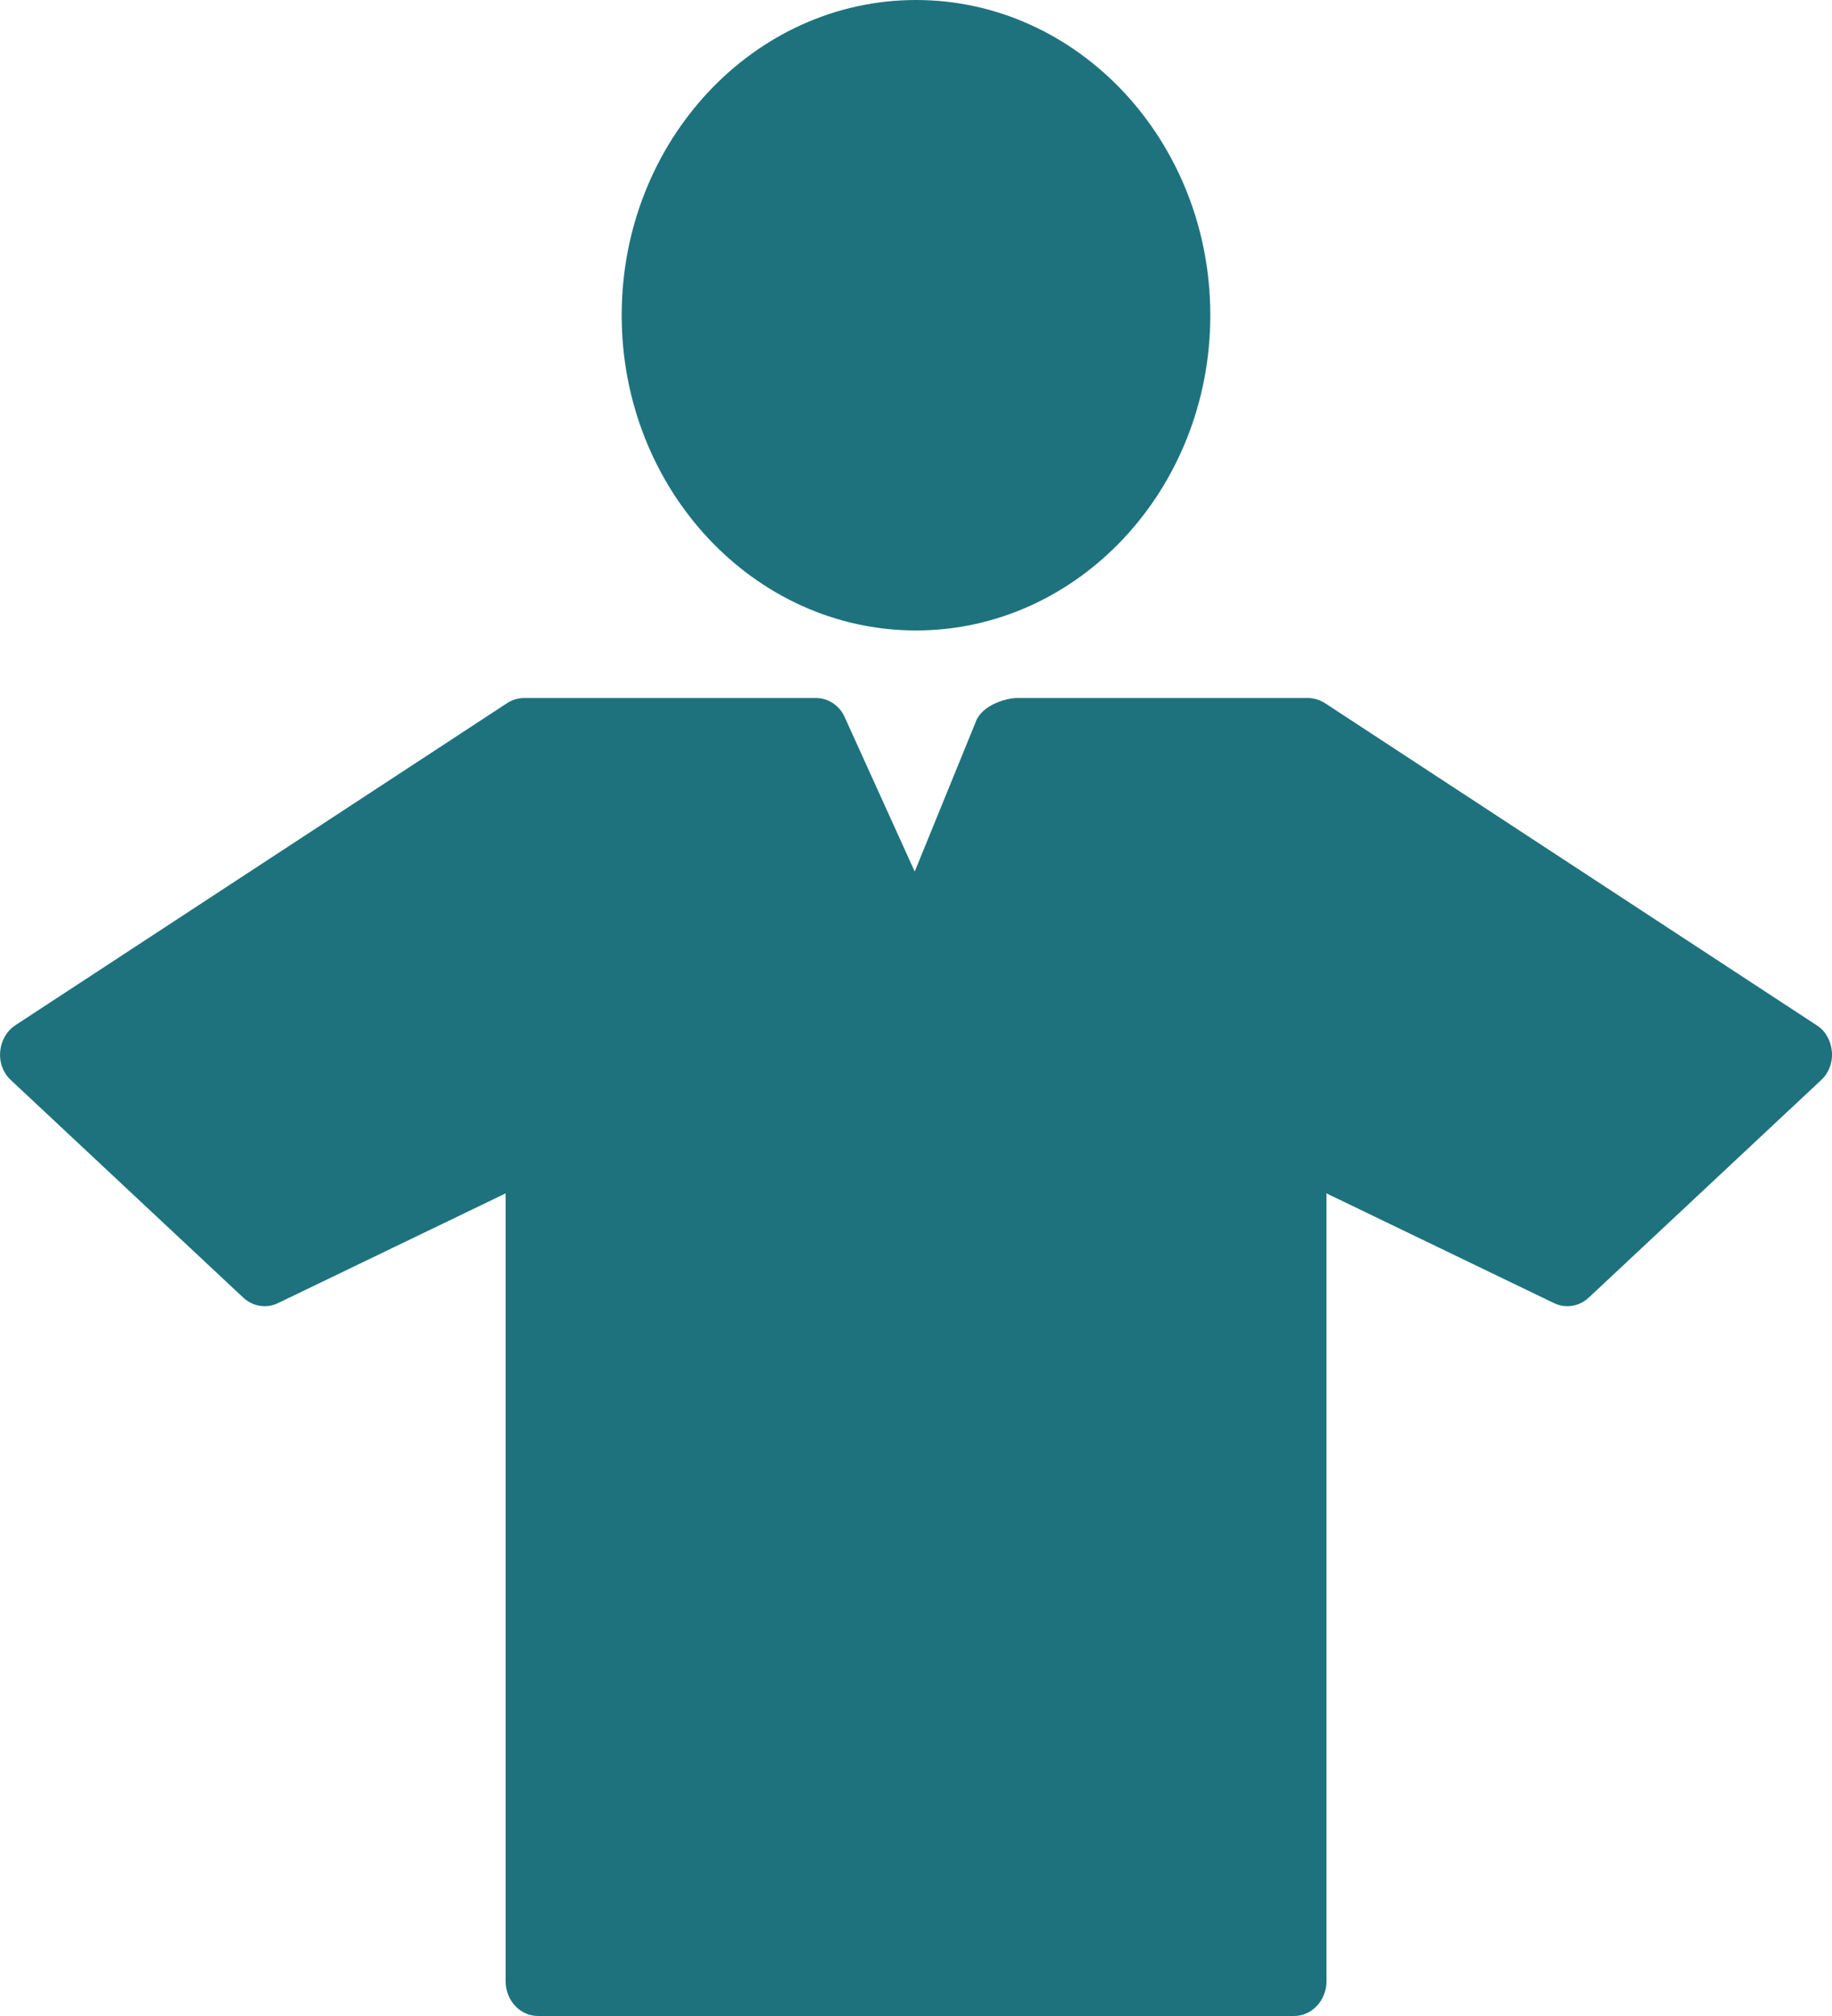 <svg width="20" height="22" viewBox="0 0 20 22" fill="none" xmlns="http://www.w3.org/2000/svg">
<path d="M13.213 3.44C13.213 5.337 11.772 6.88 10 6.88C8.228 6.88 6.787 5.337 6.787 3.44C6.787 1.542 8.228 0 10 0C11.772 0 13.213 1.542 13.213 3.44Z" fill="#1E727E"/>
<path d="M19.999 11.477C20.009 11.594 19.963 11.715 19.878 11.79L17.344 14.161C17.238 14.259 17.089 14.281 16.966 14.221L14.481 13.023V21.622C14.481 21.83 14.322 22 14.128 22H5.873C5.679 22 5.52 21.83 5.52 21.622V13.023L3.034 14.221C2.911 14.281 2.762 14.259 2.656 14.161L0.122 11.79C0.037 11.715 -0.009 11.594 0.002 11.477C0.012 11.356 0.076 11.246 0.171 11.186L5.541 7.67C5.594 7.636 5.657 7.617 5.725 7.617H8.906C9.043 7.617 9.167 7.7 9.223 7.829L9.986 9.511L10.646 7.893C10.717 7.674 11.024 7.617 11.095 7.617H14.276C14.339 7.617 14.406 7.636 14.46 7.67L19.829 11.186C19.928 11.246 19.988 11.356 19.999 11.477Z" fill="#1E727E"/>
</svg>
